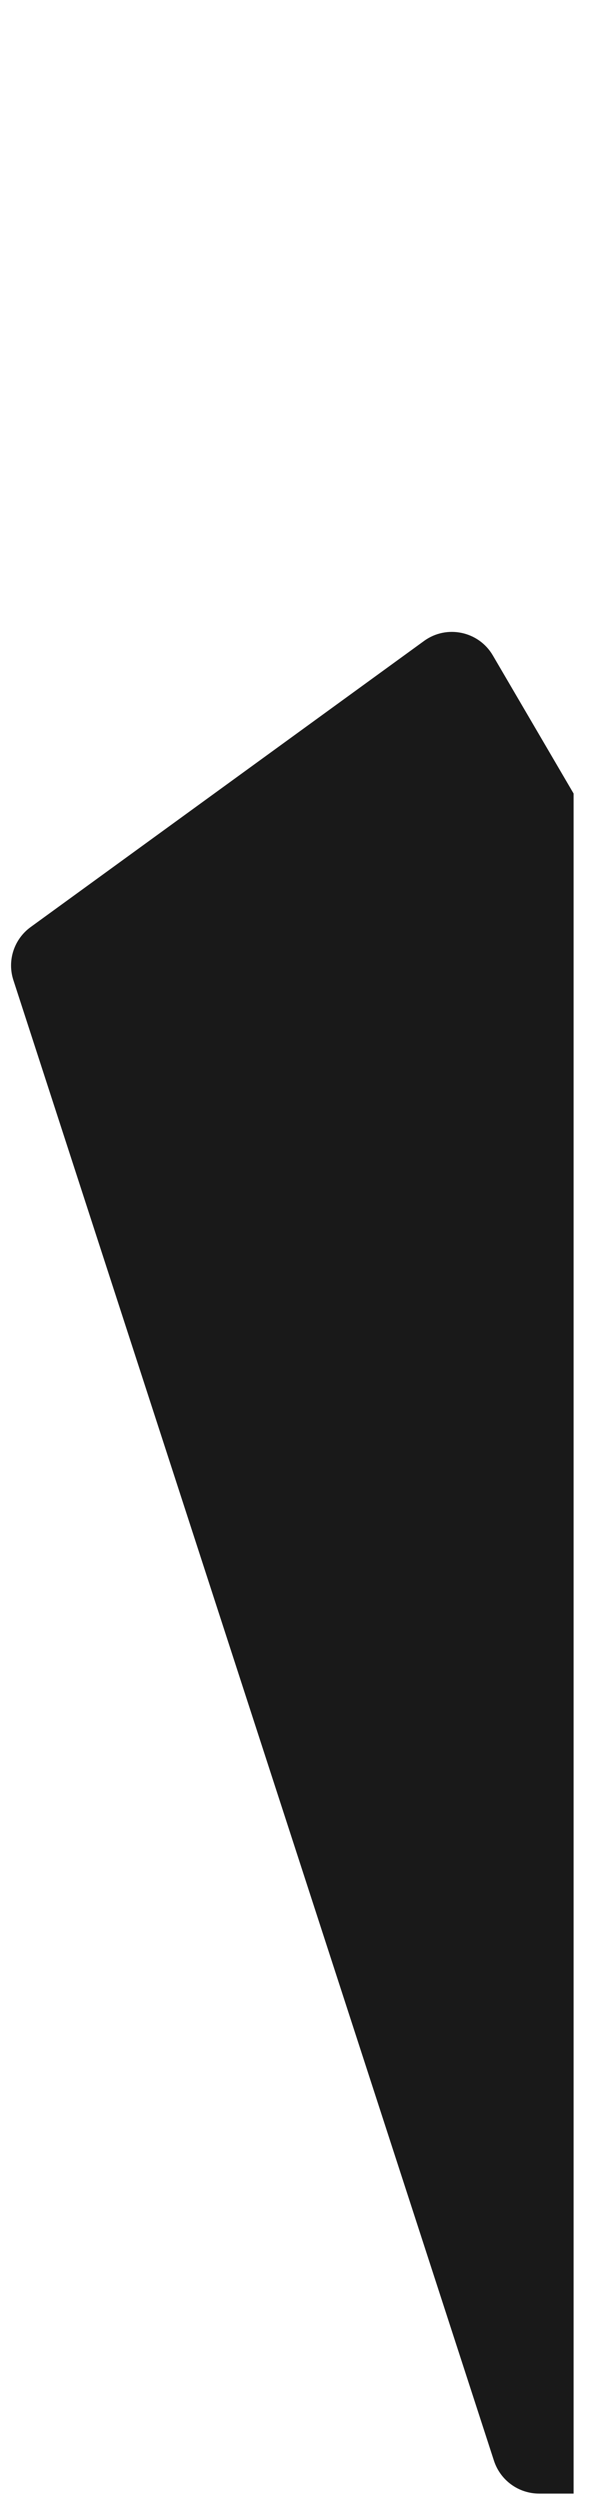 <svg width="31" height="131" viewBox="0 0 31 131" fill="none" xmlns="http://www.w3.org/2000/svg">
<path d="M30.087 41.583V130.67H28.28C27.2 130.67 26.248 129.976 25.912 128.955L0.701 51.359C0.37 50.338 0.733 49.216 1.607 48.581L22.243 33.587C23.429 32.723 25.107 33.077 25.848 34.341L30.087 41.583Z" fill="#191919"/>
</svg>
